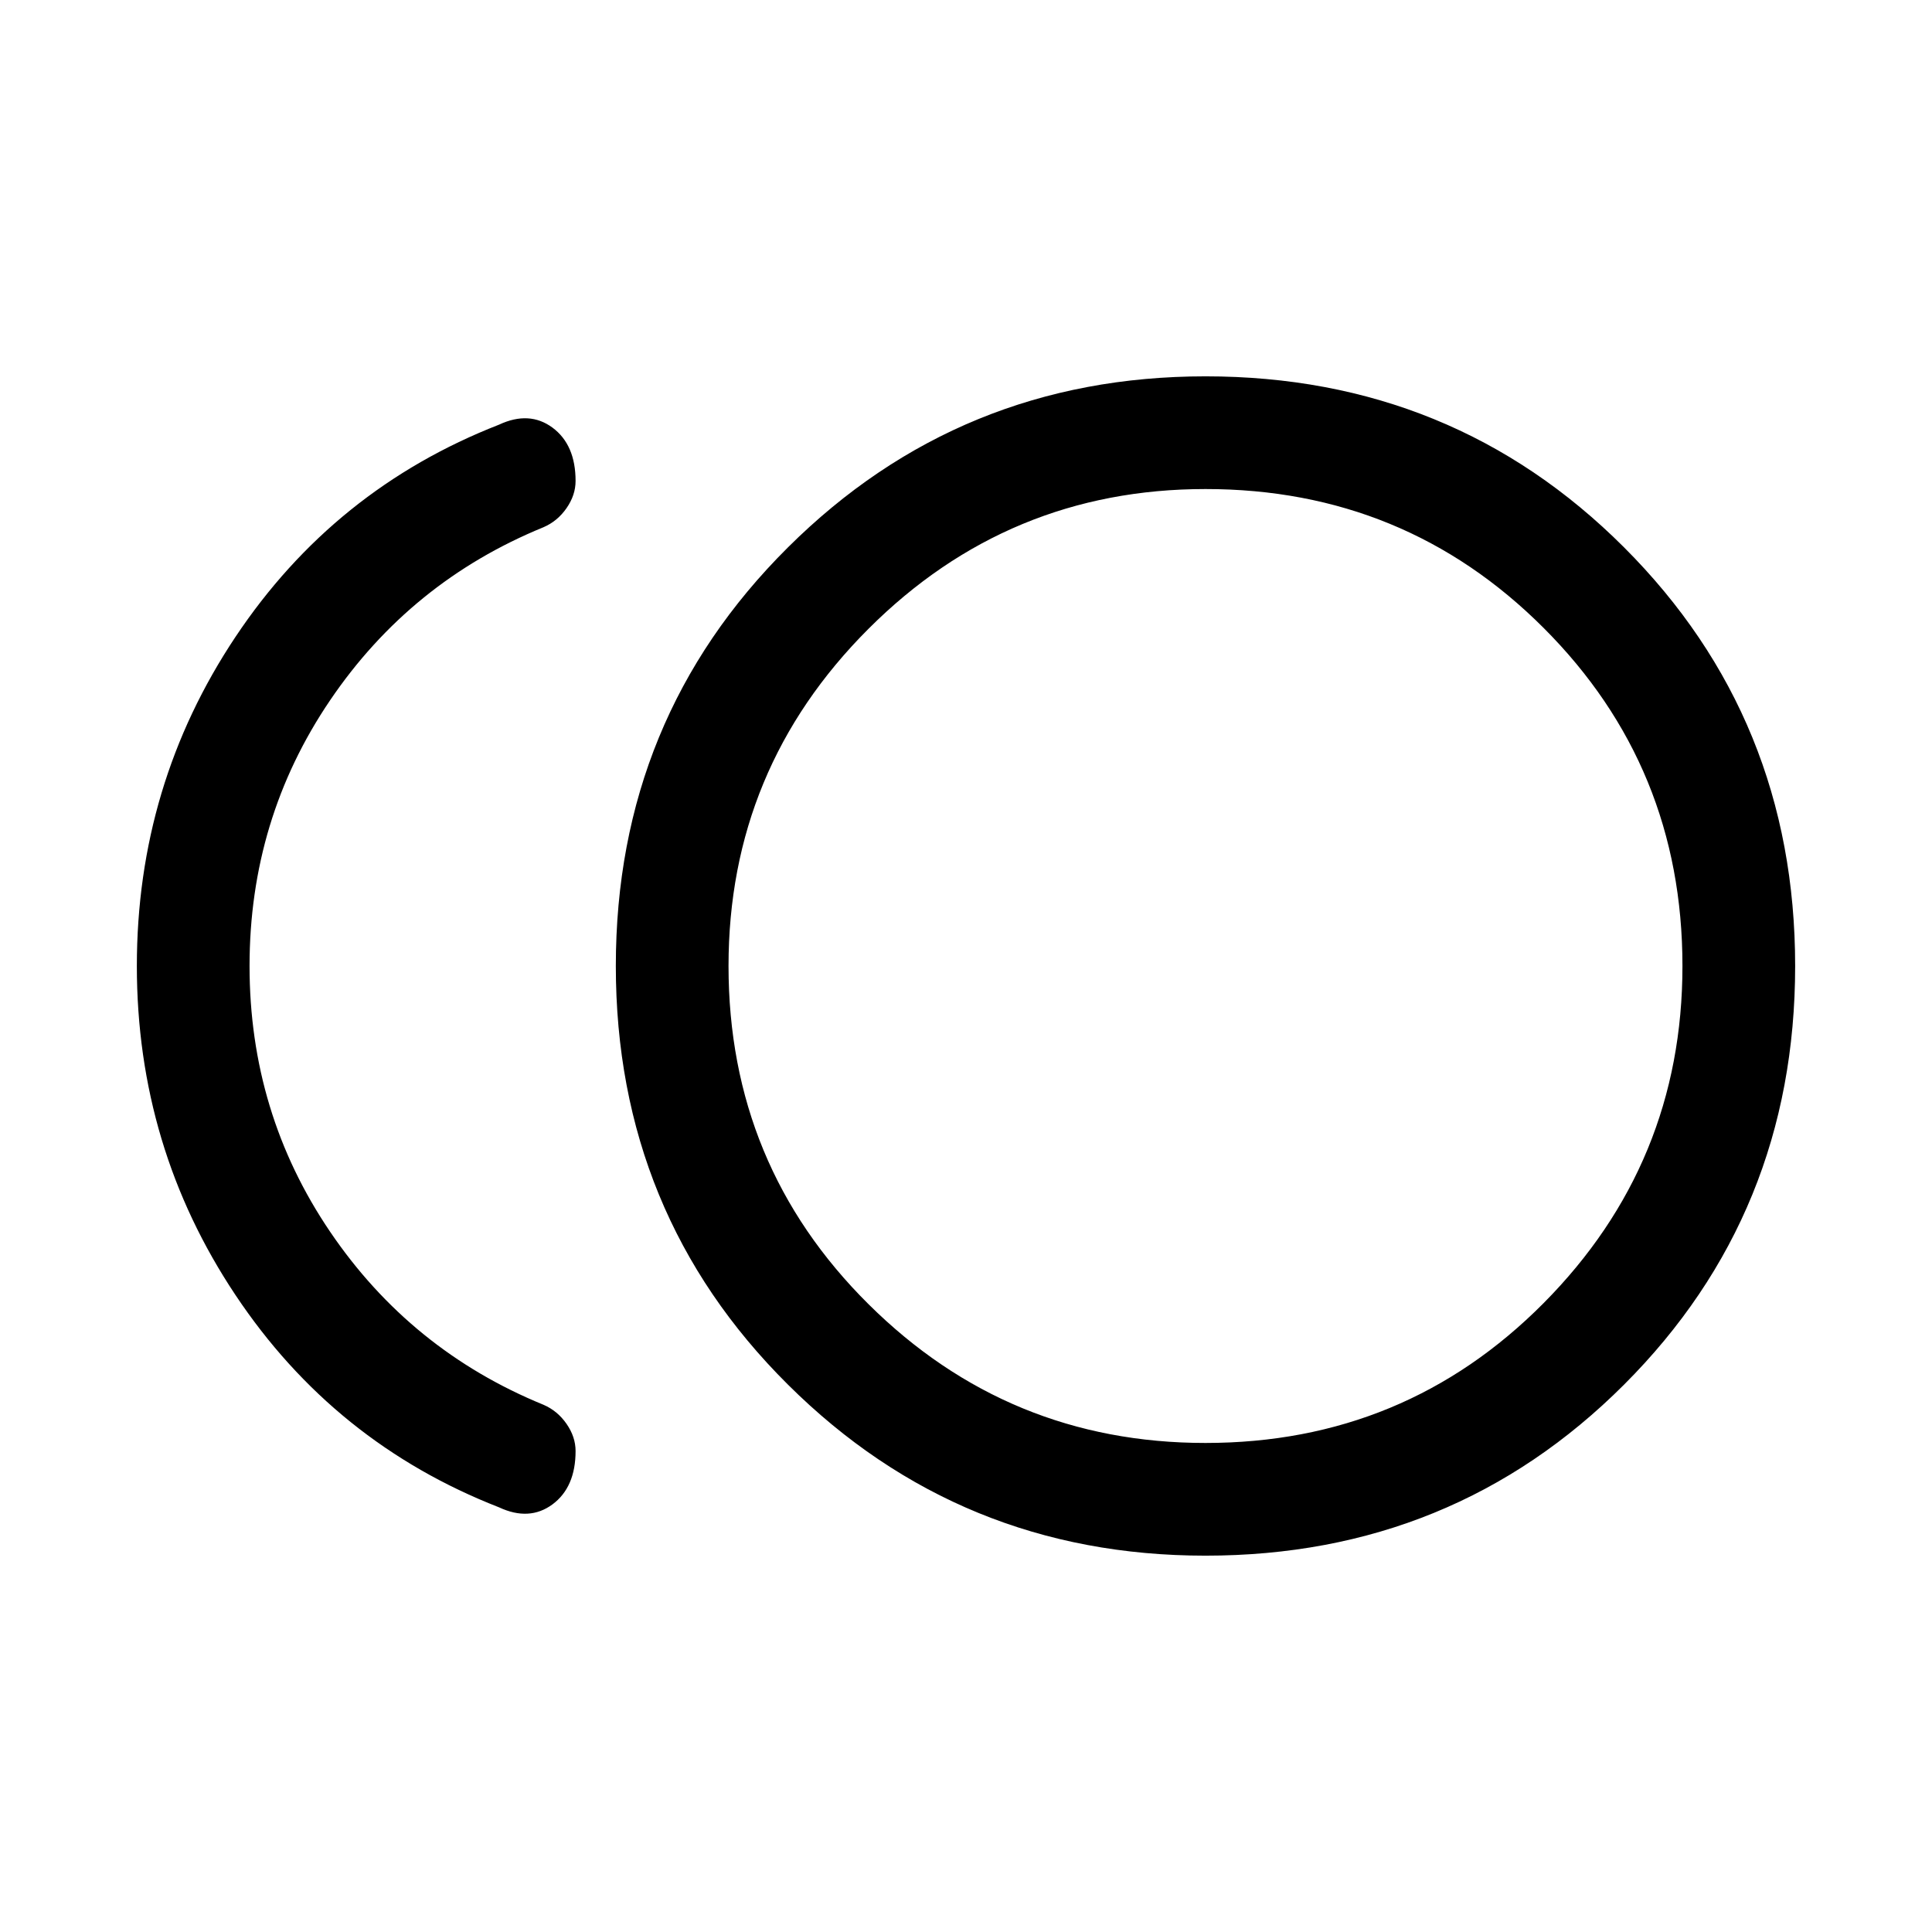 <svg xmlns="http://www.w3.org/2000/svg" height="24" width="24"><path d="M14.975 19.325Q11.925 19.325 9.788 17.2Q7.65 15.075 7.65 12Q7.65 8.925 9.788 6.8Q11.925 4.675 14.975 4.675Q18.05 4.675 20.175 6.8Q22.3 8.925 22.3 12Q22.3 15.075 20.175 17.2Q18.05 19.325 14.975 19.325ZM6.2 18.725Q4.15 17.925 2.925 16.087Q1.7 14.25 1.7 12Q1.7 9.75 2.925 7.912Q4.15 6.075 6.2 5.275Q6.575 5.1 6.863 5.312Q7.15 5.525 7.15 5.975Q7.15 6.15 7.038 6.312Q6.925 6.475 6.75 6.55Q5.1 7.225 4.1 8.7Q3.1 10.175 3.1 12Q3.1 13.825 4.1 15.3Q5.1 16.775 6.75 17.45Q6.925 17.525 7.038 17.688Q7.15 17.85 7.15 18.025Q7.15 18.475 6.863 18.688Q6.575 18.9 6.2 18.725ZM14.975 12Q14.975 12 14.975 12Q14.975 12 14.975 12Q14.975 12 14.975 12Q14.975 12 14.975 12Q14.975 12 14.975 12Q14.975 12 14.975 12Q14.975 12 14.975 12Q14.975 12 14.975 12ZM14.975 17.925Q17.45 17.925 19.175 16.188Q20.9 14.45 20.9 12Q20.9 9.525 19.175 7.8Q17.45 6.075 14.975 6.075Q12.525 6.075 10.788 7.812Q9.05 9.55 9.05 12Q9.05 14.475 10.788 16.2Q12.525 17.925 14.975 17.925Z"/></svg>
